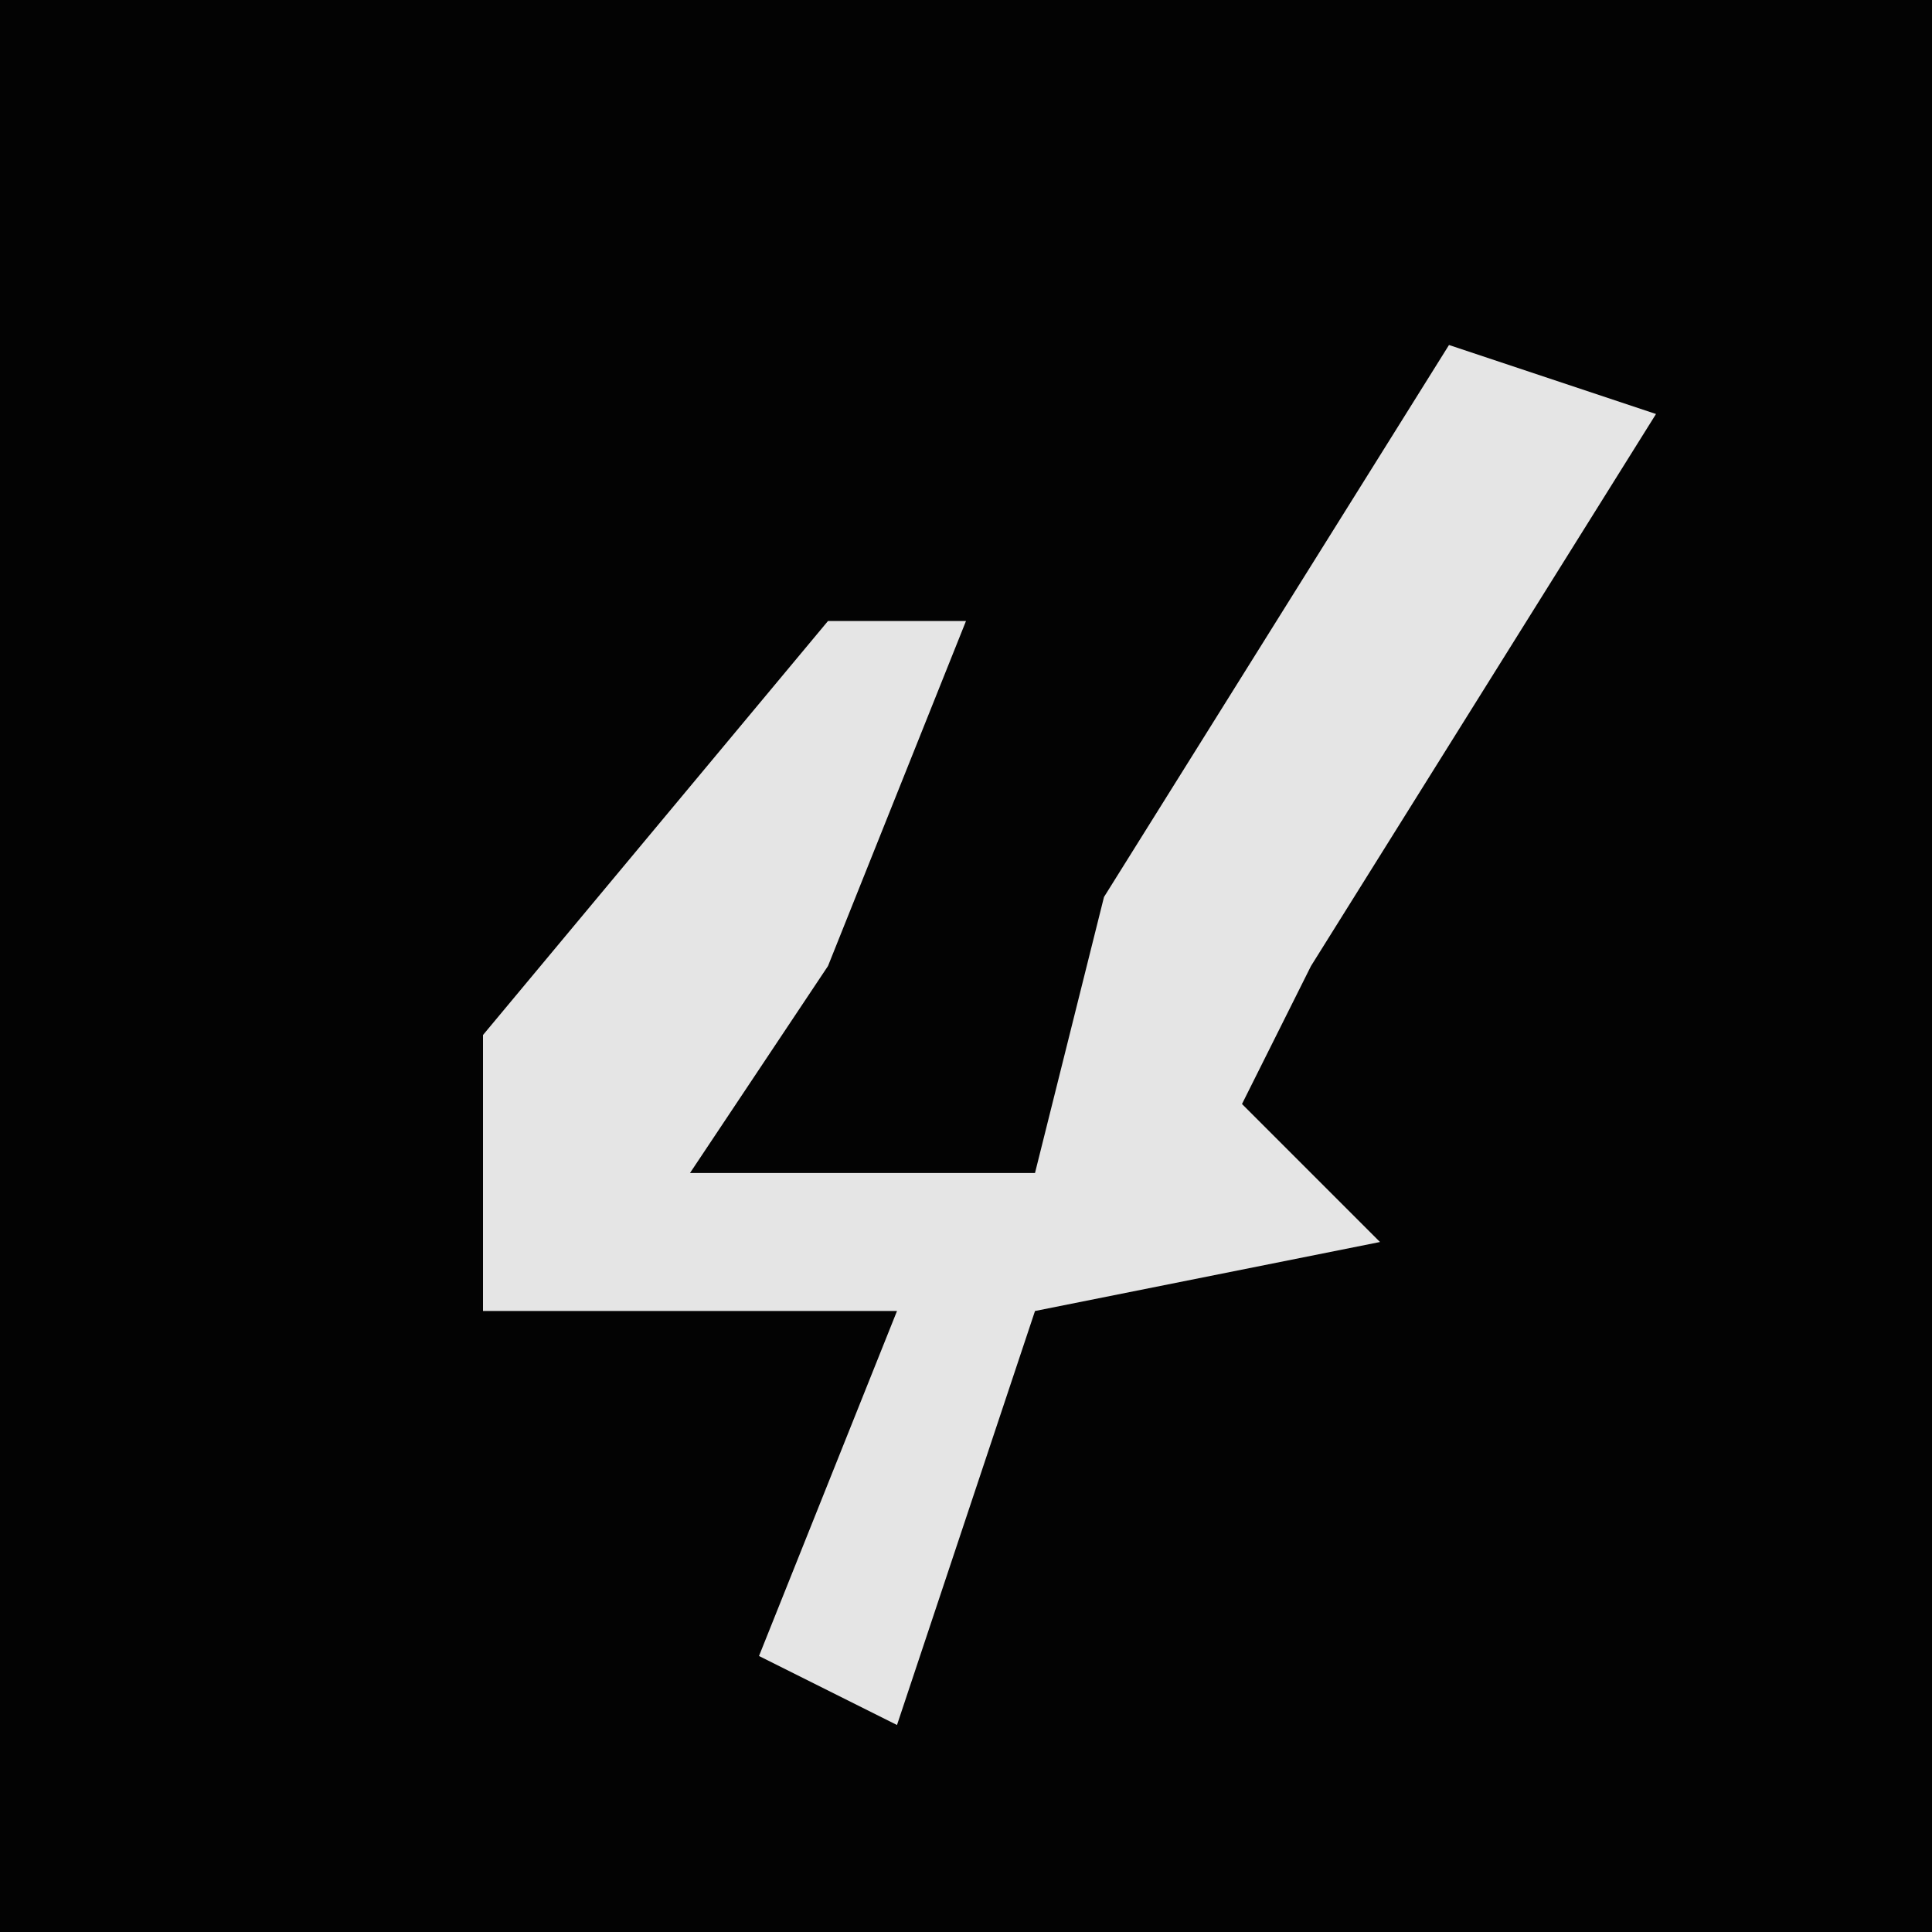 <?xml version="1.0" encoding="UTF-8"?>
<svg version="1.1" xmlns="http://www.w3.org/2000/svg" width="28" height="28">
<path d="M0,0 L28,0 L28,28 L0,28 Z " fill="#030303" transform="translate(0,0)"/>
<path d="M0,0 L3,1 L-2,9 L-3,11 L-1,13 L-6,14 L-8,20 L-10,19 L-8,14 L-14,14 L-14,10 L-9,4 L-7,4 L-9,9 L-11,12 L-6,12 L-5,8 Z " fill="#E5E5E5" transform="translate(21,5)"/>
</svg>
